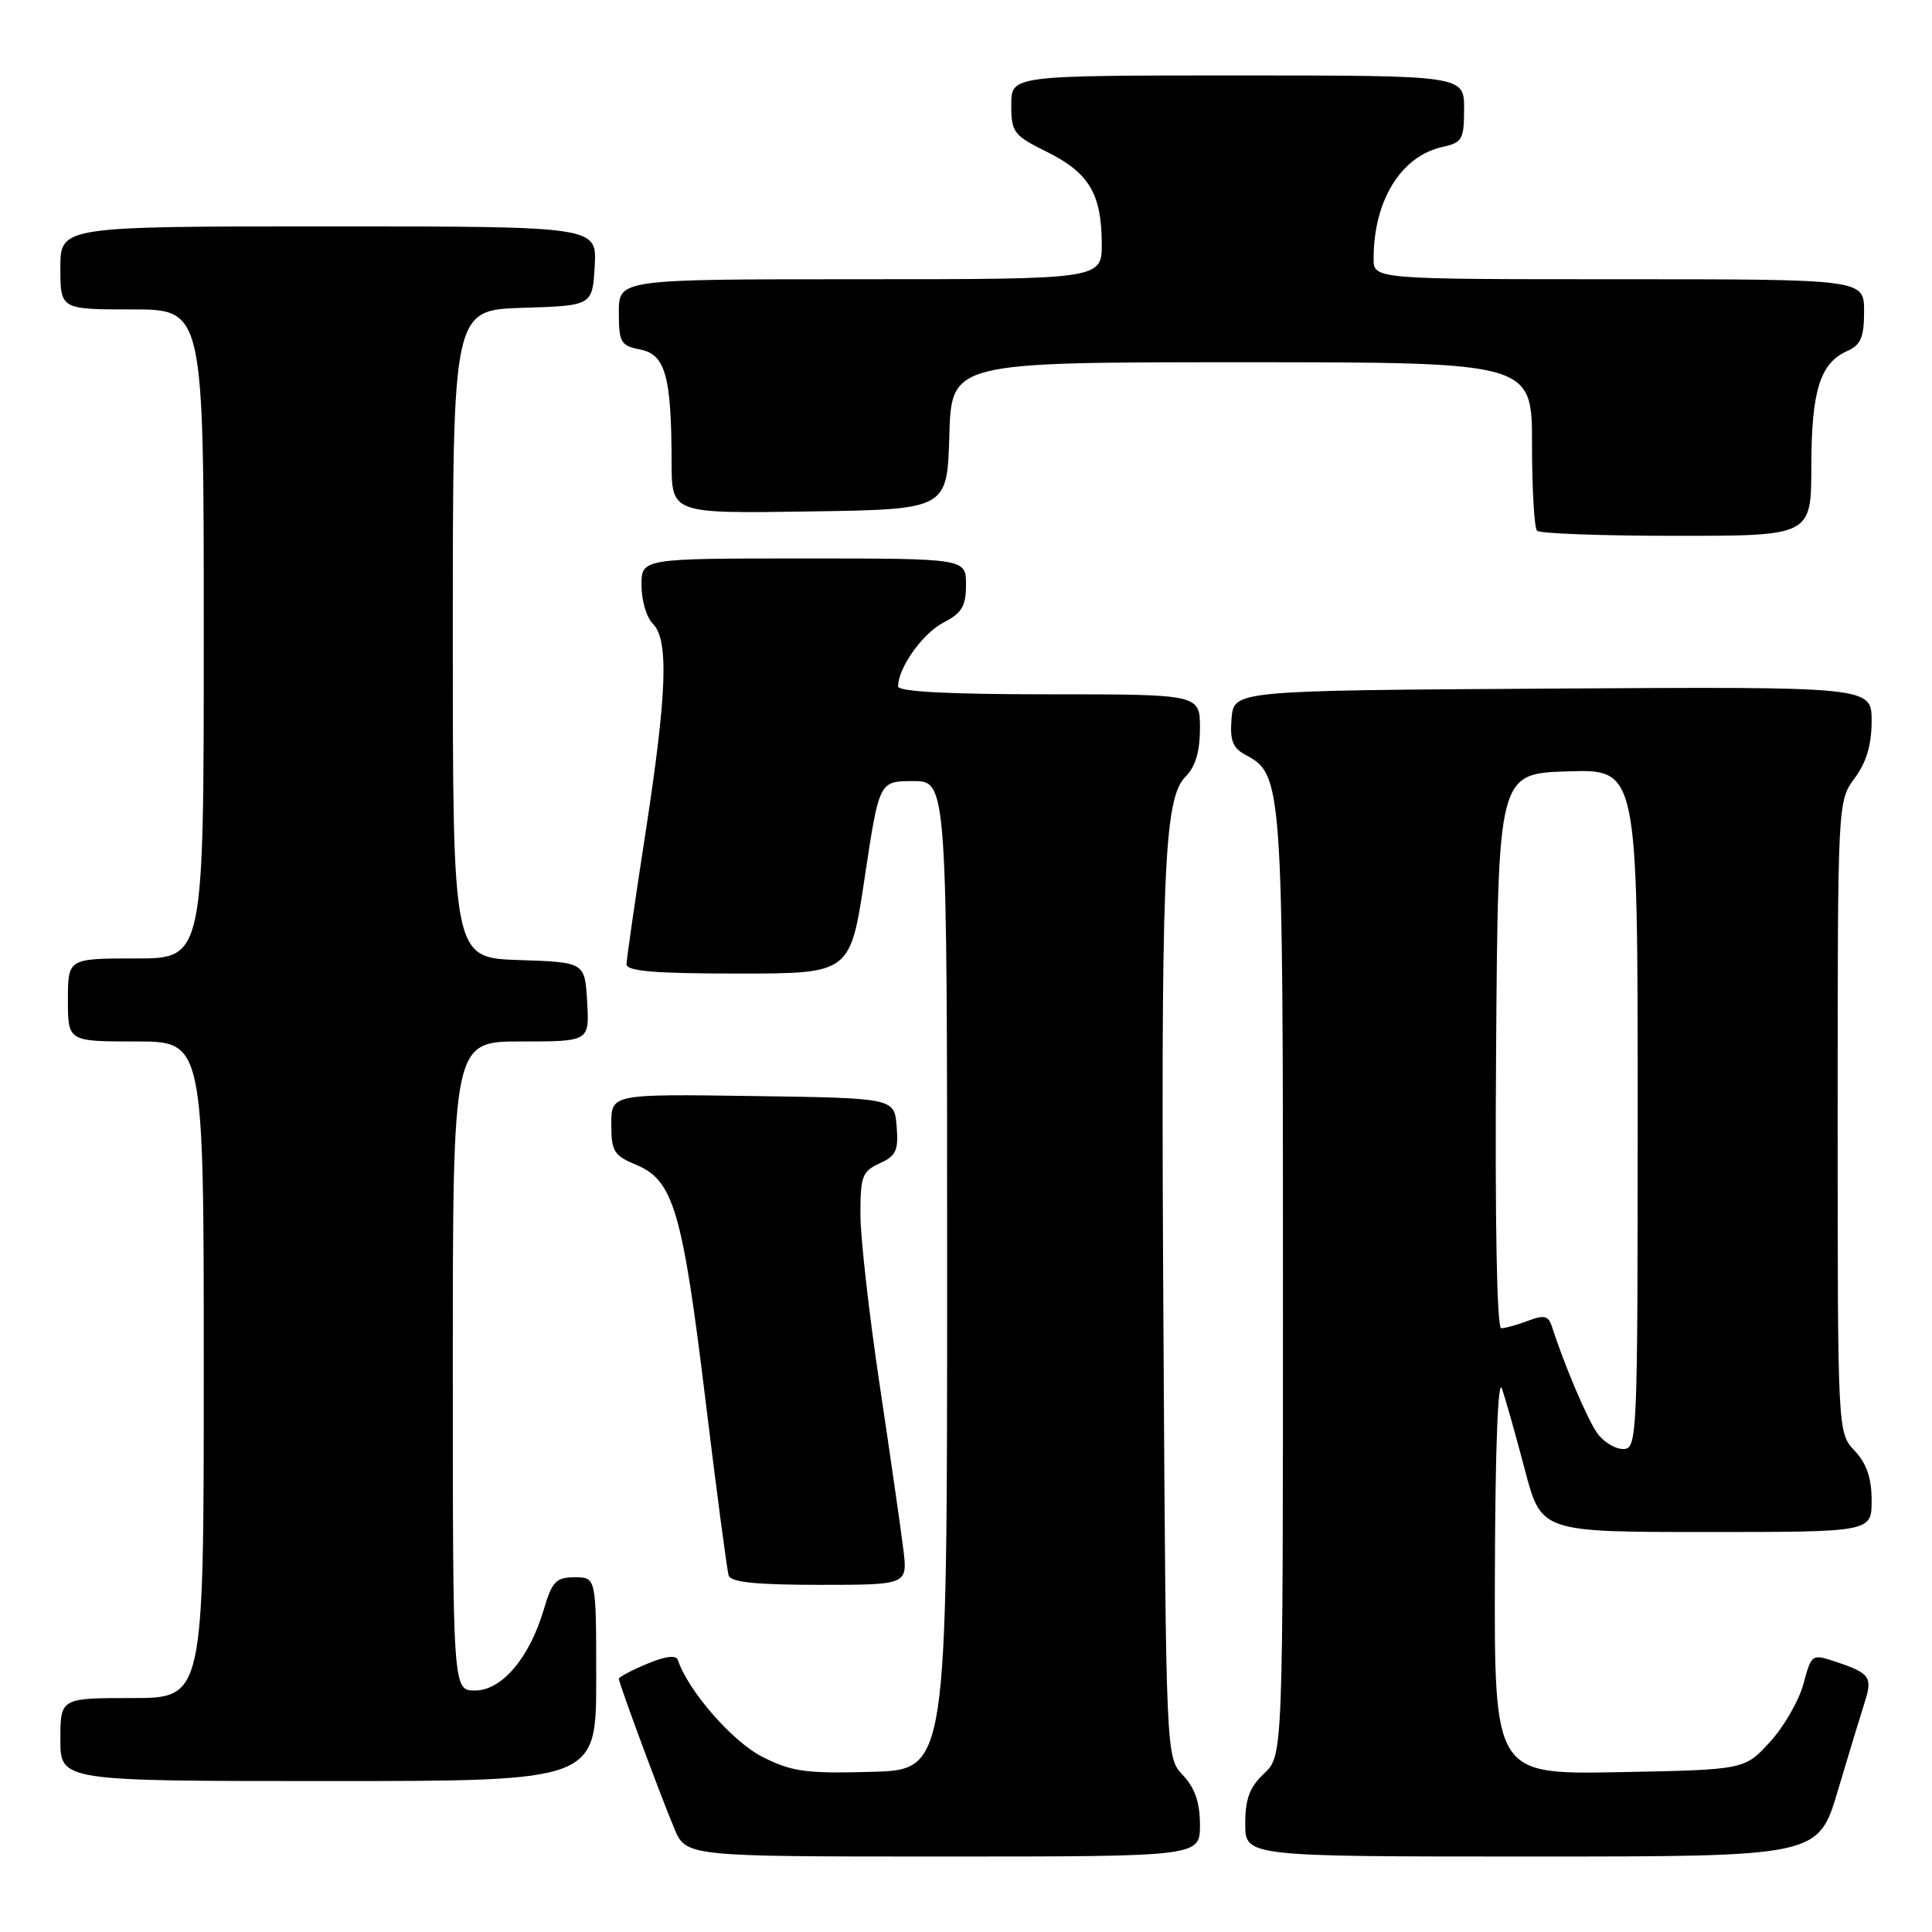 <?xml version="1.0" encoding="UTF-8" standalone="no"?>
<!DOCTYPE svg PUBLIC "-//W3C//DTD SVG 1.1//EN" "http://www.w3.org/Graphics/SVG/1.1/DTD/svg11.dtd" >
<svg xmlns="http://www.w3.org/2000/svg" xmlns:xlink="http://www.w3.org/1999/xlink" version="1.1" viewBox="0 0 256 256">
 <g >
 <path fill="currentColor"
d=" M 159.00 241.81 C 159.00 238.85 158.34 236.93 156.75 235.23 C 154.50 232.84 154.50 232.84 154.17 177.17 C 153.80 115.40 154.18 105.82 157.10 102.90 C 158.40 101.60 159.00 99.59 159.00 96.50 C 159.00 92.00 159.00 92.00 139.00 92.00 C 125.70 92.00 119.00 91.65 119.00 90.95 C 119.00 88.50 122.26 83.92 125.02 82.49 C 127.46 81.23 128.00 80.32 128.00 77.47 C 128.00 74.00 128.00 74.00 106.50 74.00 C 85.00 74.00 85.00 74.00 85.00 77.57 C 85.00 79.54 85.67 81.82 86.50 82.64 C 88.64 84.78 88.39 91.81 85.51 110.50 C 84.15 119.30 83.03 127.06 83.02 127.75 C 83.01 128.69 86.62 129.00 97.83 129.00 C 112.67 129.00 112.67 129.00 114.58 116.25 C 116.50 103.50 116.50 103.50 121.00 103.50 C 125.50 103.50 125.50 103.50 125.50 169.00 C 125.50 234.50 125.50 234.50 115.50 234.78 C 106.75 235.02 104.94 234.77 101.00 232.78 C 97.06 230.78 91.19 224.06 89.83 219.98 C 89.59 219.27 88.21 219.43 85.73 220.47 C 83.68 221.32 82.00 222.22 82.00 222.45 C 82.00 223.03 87.44 237.73 89.34 242.26 C 90.90 246.00 90.90 246.00 124.95 246.00 C 159.00 246.00 159.00 246.00 159.00 241.81 Z  M 243.53 237.25 C 244.96 232.44 246.56 227.18 247.08 225.56 C 248.15 222.23 247.78 221.70 243.27 220.20 C 240.07 219.13 240.04 219.15 238.96 223.14 C 238.37 225.35 236.37 228.81 234.52 230.83 C 231.16 234.50 231.16 234.50 214.58 234.82 C 198.00 235.13 198.00 235.13 198.08 208.32 C 198.13 191.94 198.49 182.47 199.02 184.00 C 199.49 185.38 200.86 190.21 202.05 194.75 C 204.22 203.00 204.22 203.00 226.11 203.00 C 248.00 203.00 248.00 203.00 248.00 198.81 C 248.00 195.85 247.34 193.93 245.75 192.23 C 243.50 189.84 243.50 189.84 243.50 148.00 C 243.50 106.19 243.50 106.17 245.75 103.12 C 247.31 101.02 248.00 98.68 248.00 95.53 C 248.00 90.98 248.00 90.98 205.75 91.24 C 163.50 91.50 163.50 91.50 163.19 95.18 C 162.95 98.11 163.33 99.11 165.03 100.02 C 169.94 102.64 170.00 103.52 170.00 170.29 C 170.00 232.65 170.00 232.65 167.50 235.00 C 165.58 236.80 165.00 238.35 165.00 241.67 C 165.00 246.00 165.00 246.00 202.97 246.00 C 240.94 246.00 240.94 246.00 243.53 237.25 Z  M 79.00 222.50 C 79.00 209.00 79.00 209.00 76.16 209.00 C 73.68 209.00 73.16 209.54 72.06 213.25 C 70.16 219.68 66.50 224.00 62.95 224.00 C 60.00 224.00 60.00 224.00 60.00 181.00 C 60.00 138.00 60.00 138.00 69.05 138.00 C 78.10 138.00 78.10 138.00 77.80 132.75 C 77.50 127.50 77.50 127.50 68.75 127.21 C 60.00 126.92 60.00 126.92 60.00 84.00 C 60.00 41.08 60.00 41.08 69.25 40.79 C 78.50 40.50 78.50 40.50 78.80 35.25 C 79.10 30.00 79.10 30.00 43.55 30.00 C 8.00 30.00 8.00 30.00 8.00 35.50 C 8.00 41.00 8.00 41.00 17.50 41.00 C 27.00 41.00 27.00 41.00 27.00 84.00 C 27.00 127.00 27.00 127.00 18.00 127.00 C 9.00 127.00 9.00 127.00 9.00 132.50 C 9.00 138.00 9.00 138.00 18.00 138.00 C 27.00 138.00 27.00 138.00 27.00 181.50 C 27.00 225.00 27.00 225.00 17.50 225.00 C 8.00 225.00 8.00 225.00 8.00 230.50 C 8.00 236.00 8.00 236.00 43.50 236.00 C 79.00 236.00 79.00 236.00 79.00 222.50 Z  M 119.69 205.25 C 119.37 202.64 117.96 192.85 116.56 183.50 C 115.16 174.15 114.01 163.98 114.01 160.91 C 114.00 155.88 114.26 155.20 116.56 154.15 C 118.74 153.16 119.07 152.44 118.81 149.24 C 118.50 145.50 118.50 145.50 99.75 145.23 C 81.00 144.96 81.00 144.96 81.00 148.96 C 81.00 152.57 81.34 153.12 84.35 154.37 C 89.23 156.41 90.44 160.52 93.48 185.53 C 94.95 197.61 96.33 208.06 96.55 208.75 C 96.83 209.66 100.15 210.00 108.61 210.00 C 120.28 210.00 120.28 210.00 119.69 205.25 Z  M 240.01 61.75 C 240.03 51.76 241.17 48.10 244.77 46.51 C 246.57 45.71 247.00 44.71 247.00 41.26 C 247.00 37.00 247.00 37.00 214.50 37.00 C 182.00 37.00 182.00 37.00 182.01 34.25 C 182.02 26.55 185.65 20.68 191.14 19.47 C 193.76 18.89 194.00 18.47 194.00 14.42 C 194.00 10.00 194.00 10.00 164.00 10.00 C 134.00 10.00 134.00 10.00 134.00 13.89 C 134.00 17.54 134.30 17.94 138.75 20.14 C 144.29 22.89 145.96 25.69 145.99 32.25 C 146.00 37.00 146.00 37.00 114.00 37.00 C 82.00 37.00 82.00 37.00 82.00 41.38 C 82.00 45.39 82.24 45.80 84.86 46.32 C 88.17 46.98 88.97 49.87 88.99 61.27 C 89.00 68.05 89.00 68.05 107.25 67.77 C 125.50 67.50 125.50 67.50 125.79 57.75 C 126.07 48.00 126.07 48.00 164.54 48.00 C 203.00 48.00 203.00 48.00 203.00 58.83 C 203.00 64.79 203.30 69.97 203.67 70.33 C 204.03 70.70 212.36 71.00 222.17 71.00 C 240.00 71.00 240.00 71.00 240.01 61.75 Z  M 211.62 189.87 C 210.30 187.99 207.25 180.80 205.63 175.76 C 205.17 174.34 204.60 174.20 202.47 175.01 C 201.04 175.56 199.44 176.00 198.92 176.00 C 198.34 176.00 198.08 161.90 198.24 139.25 C 198.50 102.50 198.50 102.50 207.75 102.21 C 217.00 101.92 217.00 101.92 217.00 146.96 C 217.00 190.90 216.95 192.00 215.06 192.00 C 213.99 192.00 212.44 191.04 211.62 189.87 Z "/>
</g>
</svg>